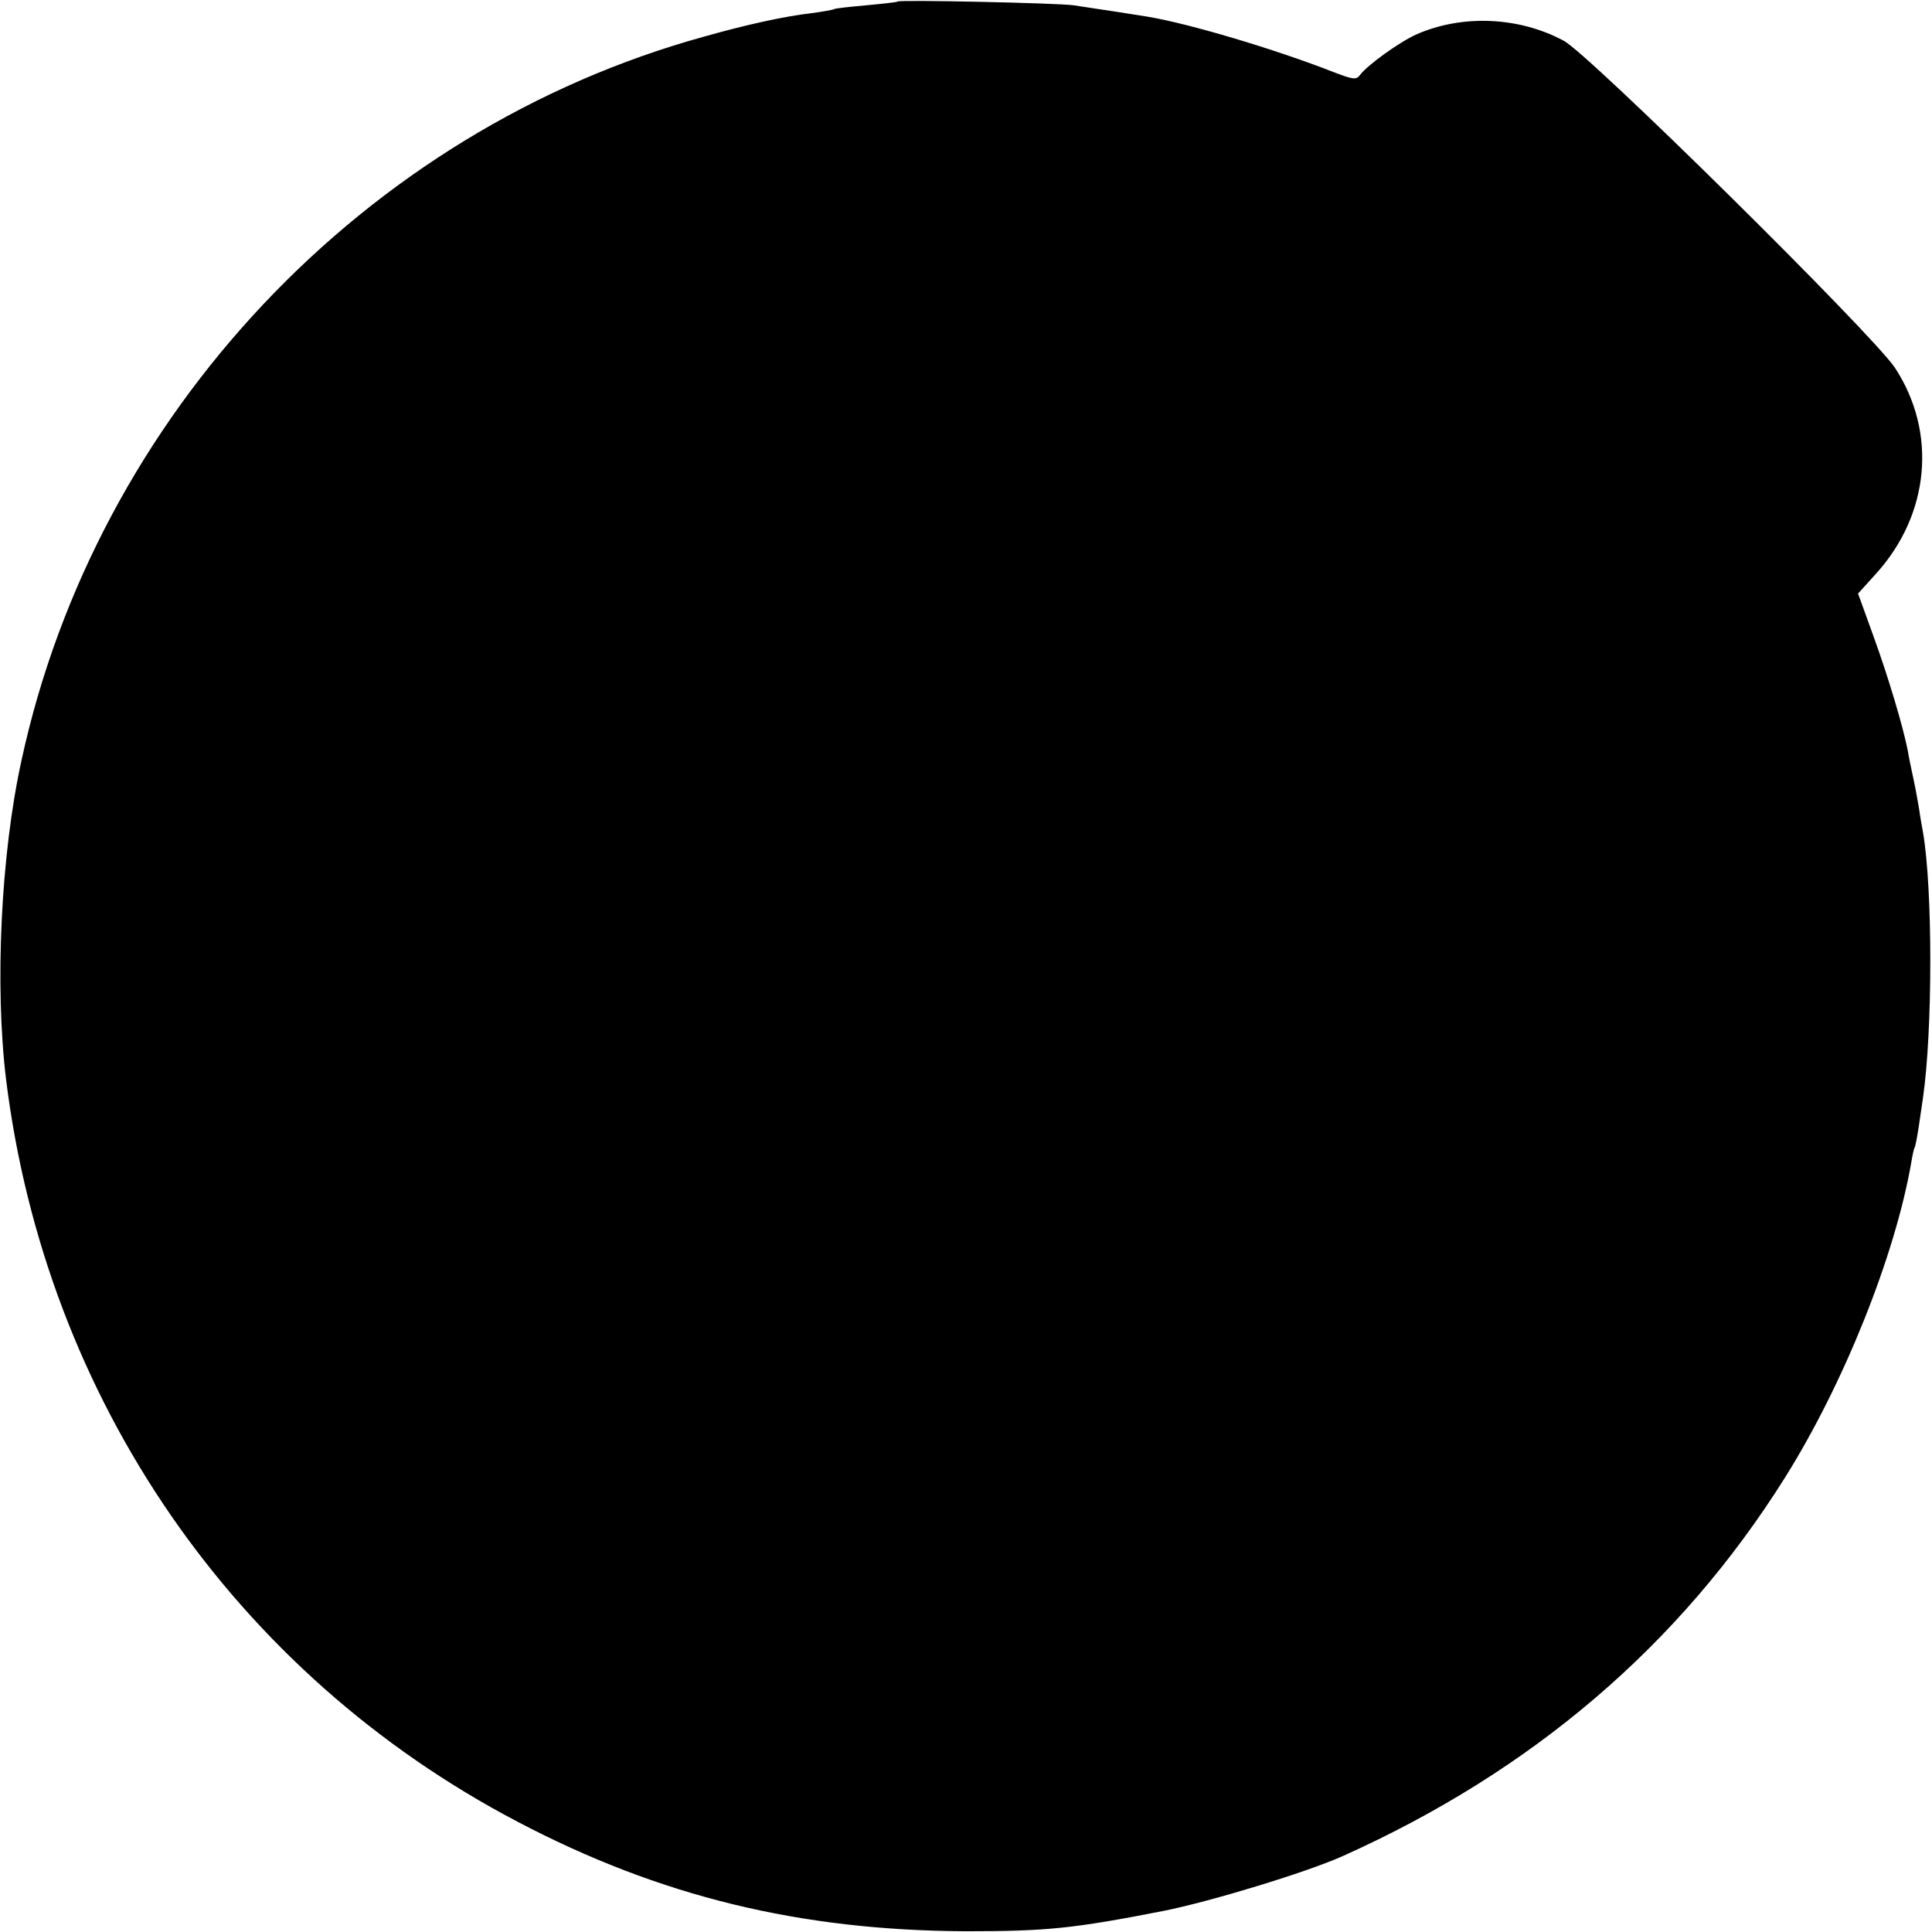 <?xml version="1.0" standalone="no"?>
<!DOCTYPE svg PUBLIC "-//W3C//DTD SVG 20010904//EN"
 "http://www.w3.org/TR/2001/REC-SVG-20010904/DTD/svg10.dtd">
<svg version="1.0" xmlns="http://www.w3.org/2000/svg"
 width="512pt" height="512pt" viewBox="0 0 512 512"
 preserveAspectRatio="xMidYMid meet">
<g transform="translate(0,512) scale(0.1,-0.1)"
fill="#000000" stroke="none">
<path d="M2379 5116 c-2 -2 -40 -6 -83 -10 -44 -4 -82 -8 -85 -10 -3 -2 -31
-7 -61 -11 -70 -8 -171 -30 -284 -62 -900 -248 -1611 -1003 -1809 -1918 -55
-250 -71 -597 -41 -845 105 -848 606 -1575 1356 -1968 377 -198 748 -288 1188
-290 214 0 284 7 524 54 125 25 378 102 474 145 502 225 893 559 1171 1001
156 248 293 589 336 837 3 19 7 37 9 40 2 3 7 29 11 56 4 28 9 61 11 75 26
179 26 556 0 705 -3 17 -8 44 -10 60 -3 17 -9 53 -15 80 -6 28 -13 61 -15 75
-13 66 -52 196 -90 301 l-42 116 48 53 c142 157 162 374 50 545 -57 87 -811
832 -878 867 -119 64 -269 70 -390 17 -45 -20 -131 -82 -150 -108 -10 -13 -18
-12 -70 8 -156 61 -384 129 -494 147 -69 11 -82 13 -195 30 -43 6 -460 15
-466 10z"/>
</g>
</svg>
